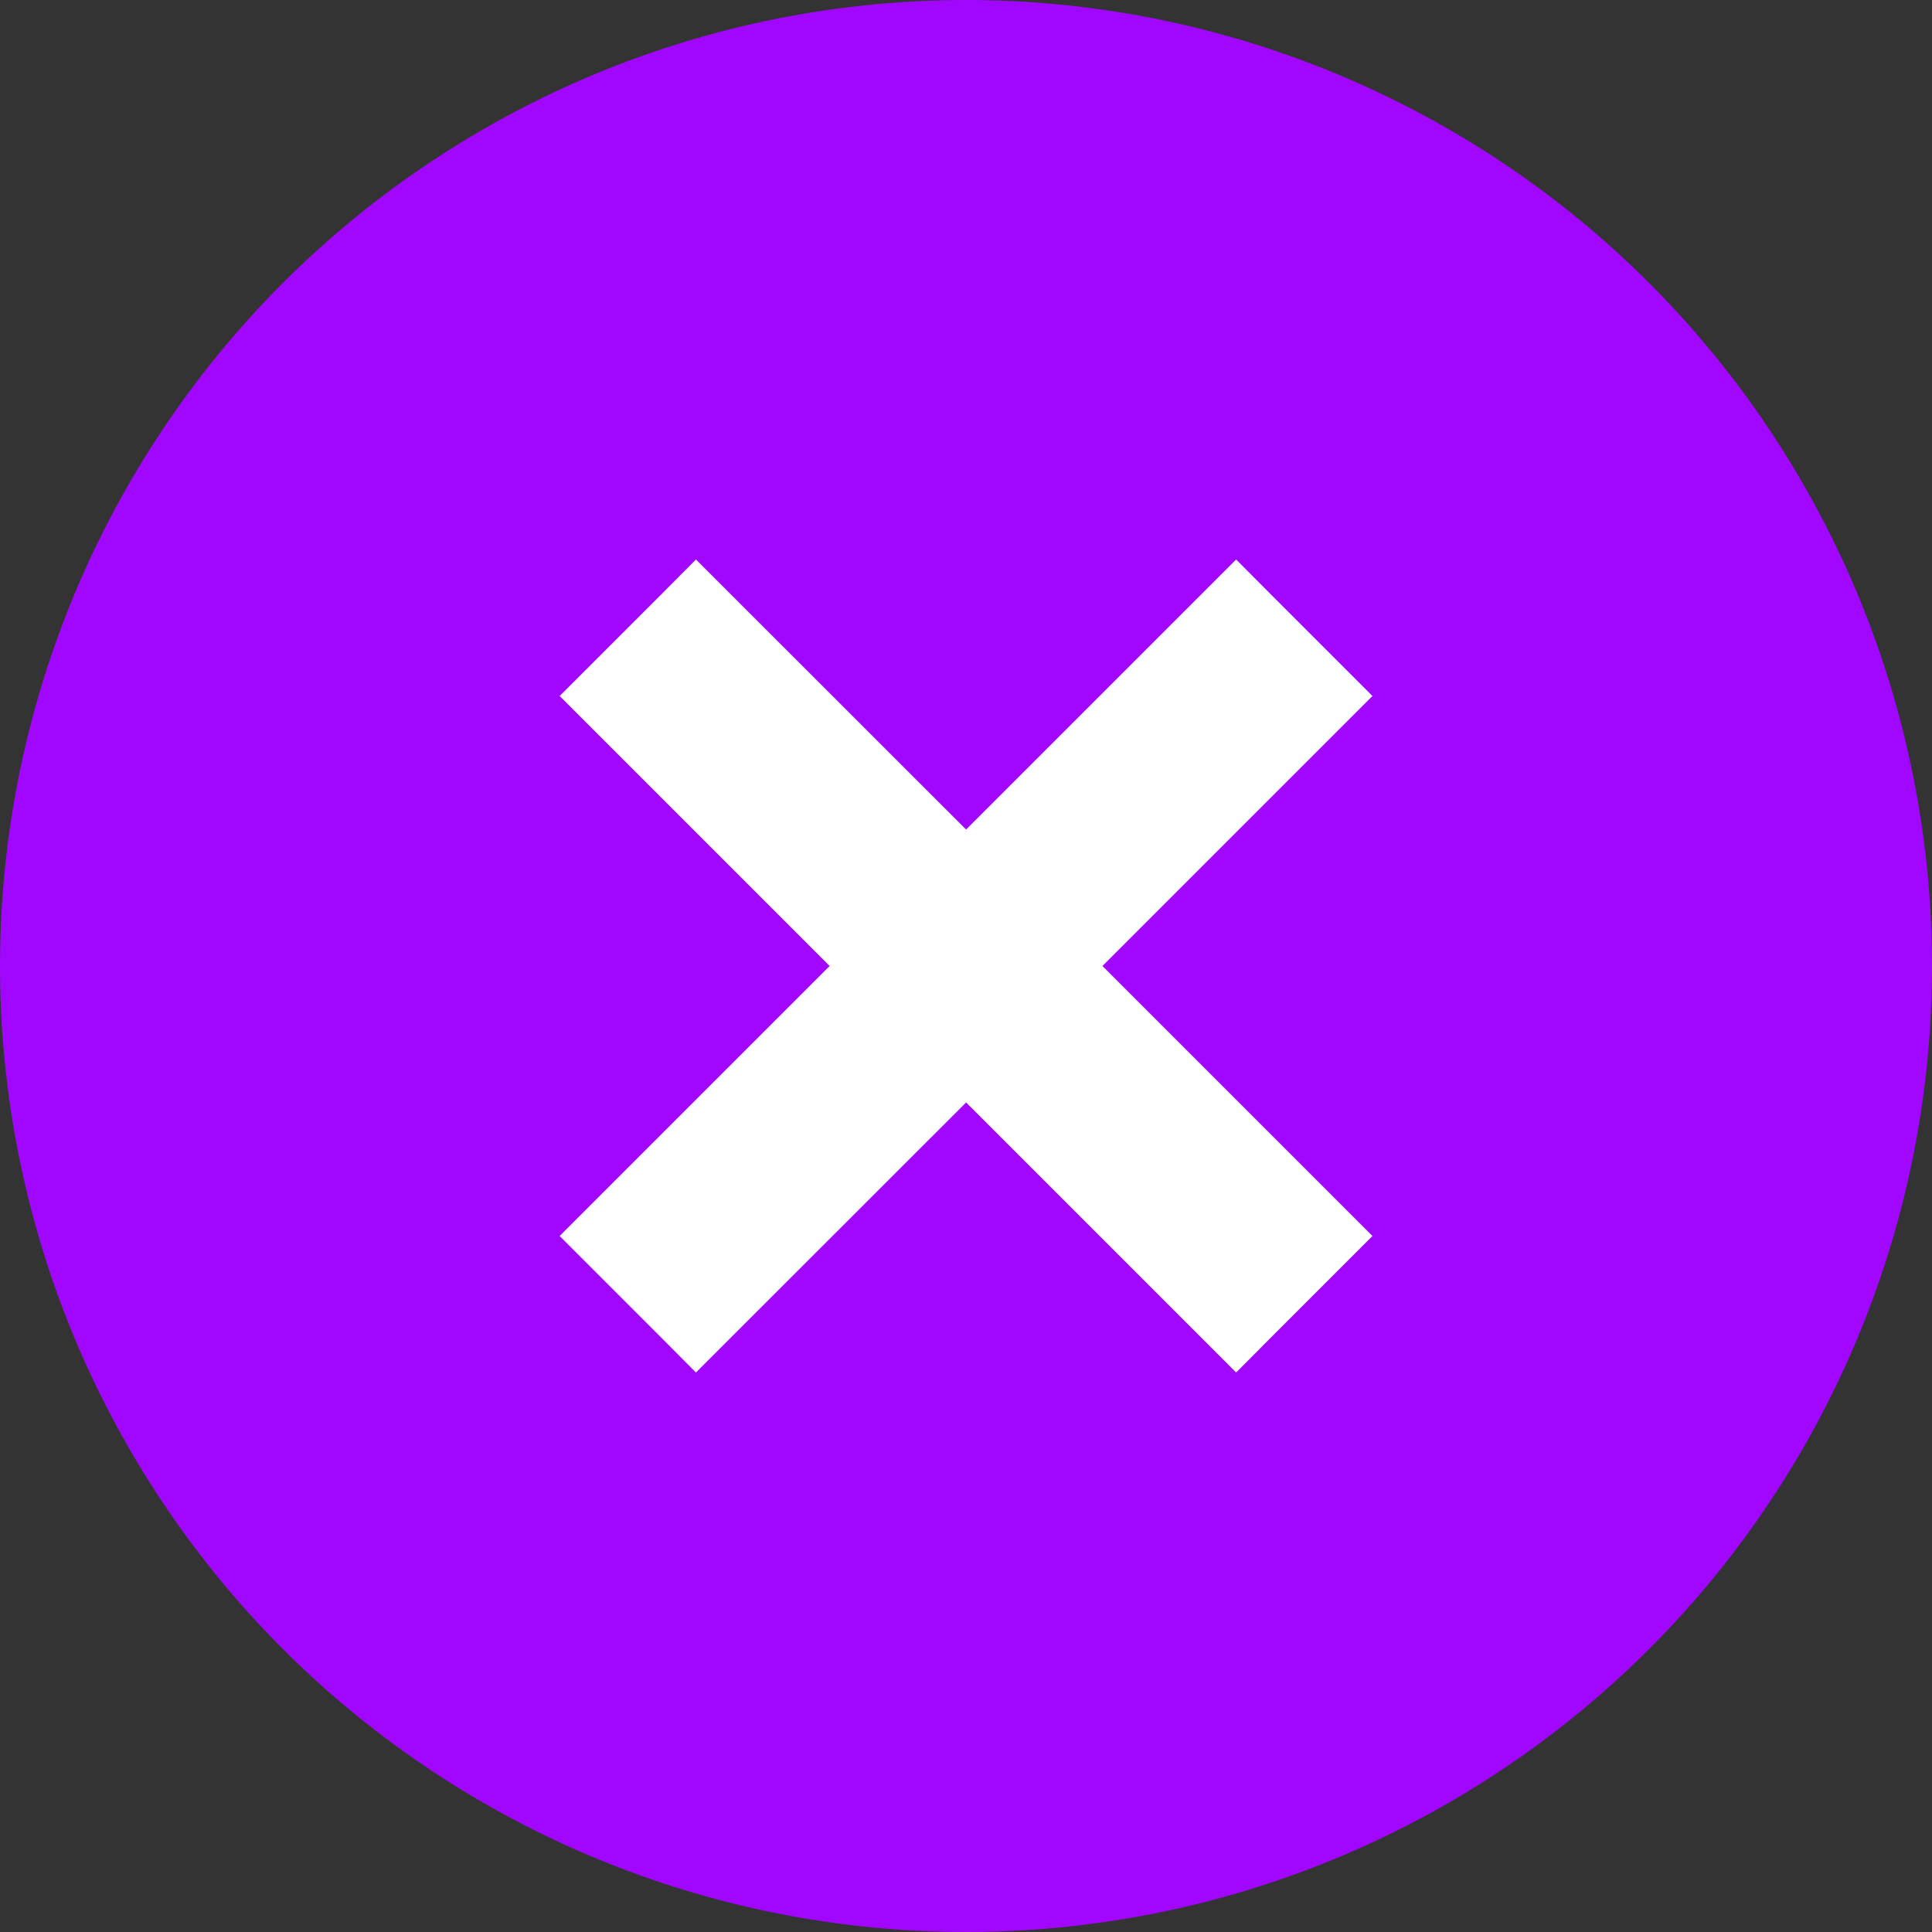 <svg width="20" height="20" viewBox="0 0 20 20" fill="none" xmlns="http://www.w3.org/2000/svg">
<rect x="0" y="0" width="20" height="20" fill="#333333" stroke="none"/>
<circle cx="10" cy="10" r="10" fill="#A107FF"/>
<mask id="mask0_705:430544" style="mask-type:alpha" maskUnits="userSpaceOnUse" x="2" y="2" width="16" height="16">
<path d="M10.001 17.5C14.143 17.5 17.5 14.142 17.5 10C17.5 5.858 14.143 2.5 10.001 2.5C5.858 2.5 2.5 5.858 2.5 10C2.5 14.142 5.858 17.5 10.001 17.5Z" fill="white"/>
</mask>
<g mask="url(#mask0_705:430544)">
<path d="M13.677 7.382L13.854 7.205L13.677 7.028L12.972 6.323L12.796 6.146L12.619 6.323L10.001 8.941L7.382 6.323L7.205 6.146L7.029 6.323L6.324 7.028L6.147 7.205L6.324 7.382L8.942 10L6.324 12.618L6.147 12.795L6.324 12.972L7.029 13.677L7.205 13.854L7.382 13.677L10.001 11.059L12.619 13.677L12.796 13.854L12.972 13.677L13.677 12.972L13.854 12.795L13.677 12.618L11.059 10L13.677 7.382Z" fill="white" stroke="white" stroke-width="0.5"/>
</g>
</svg>
